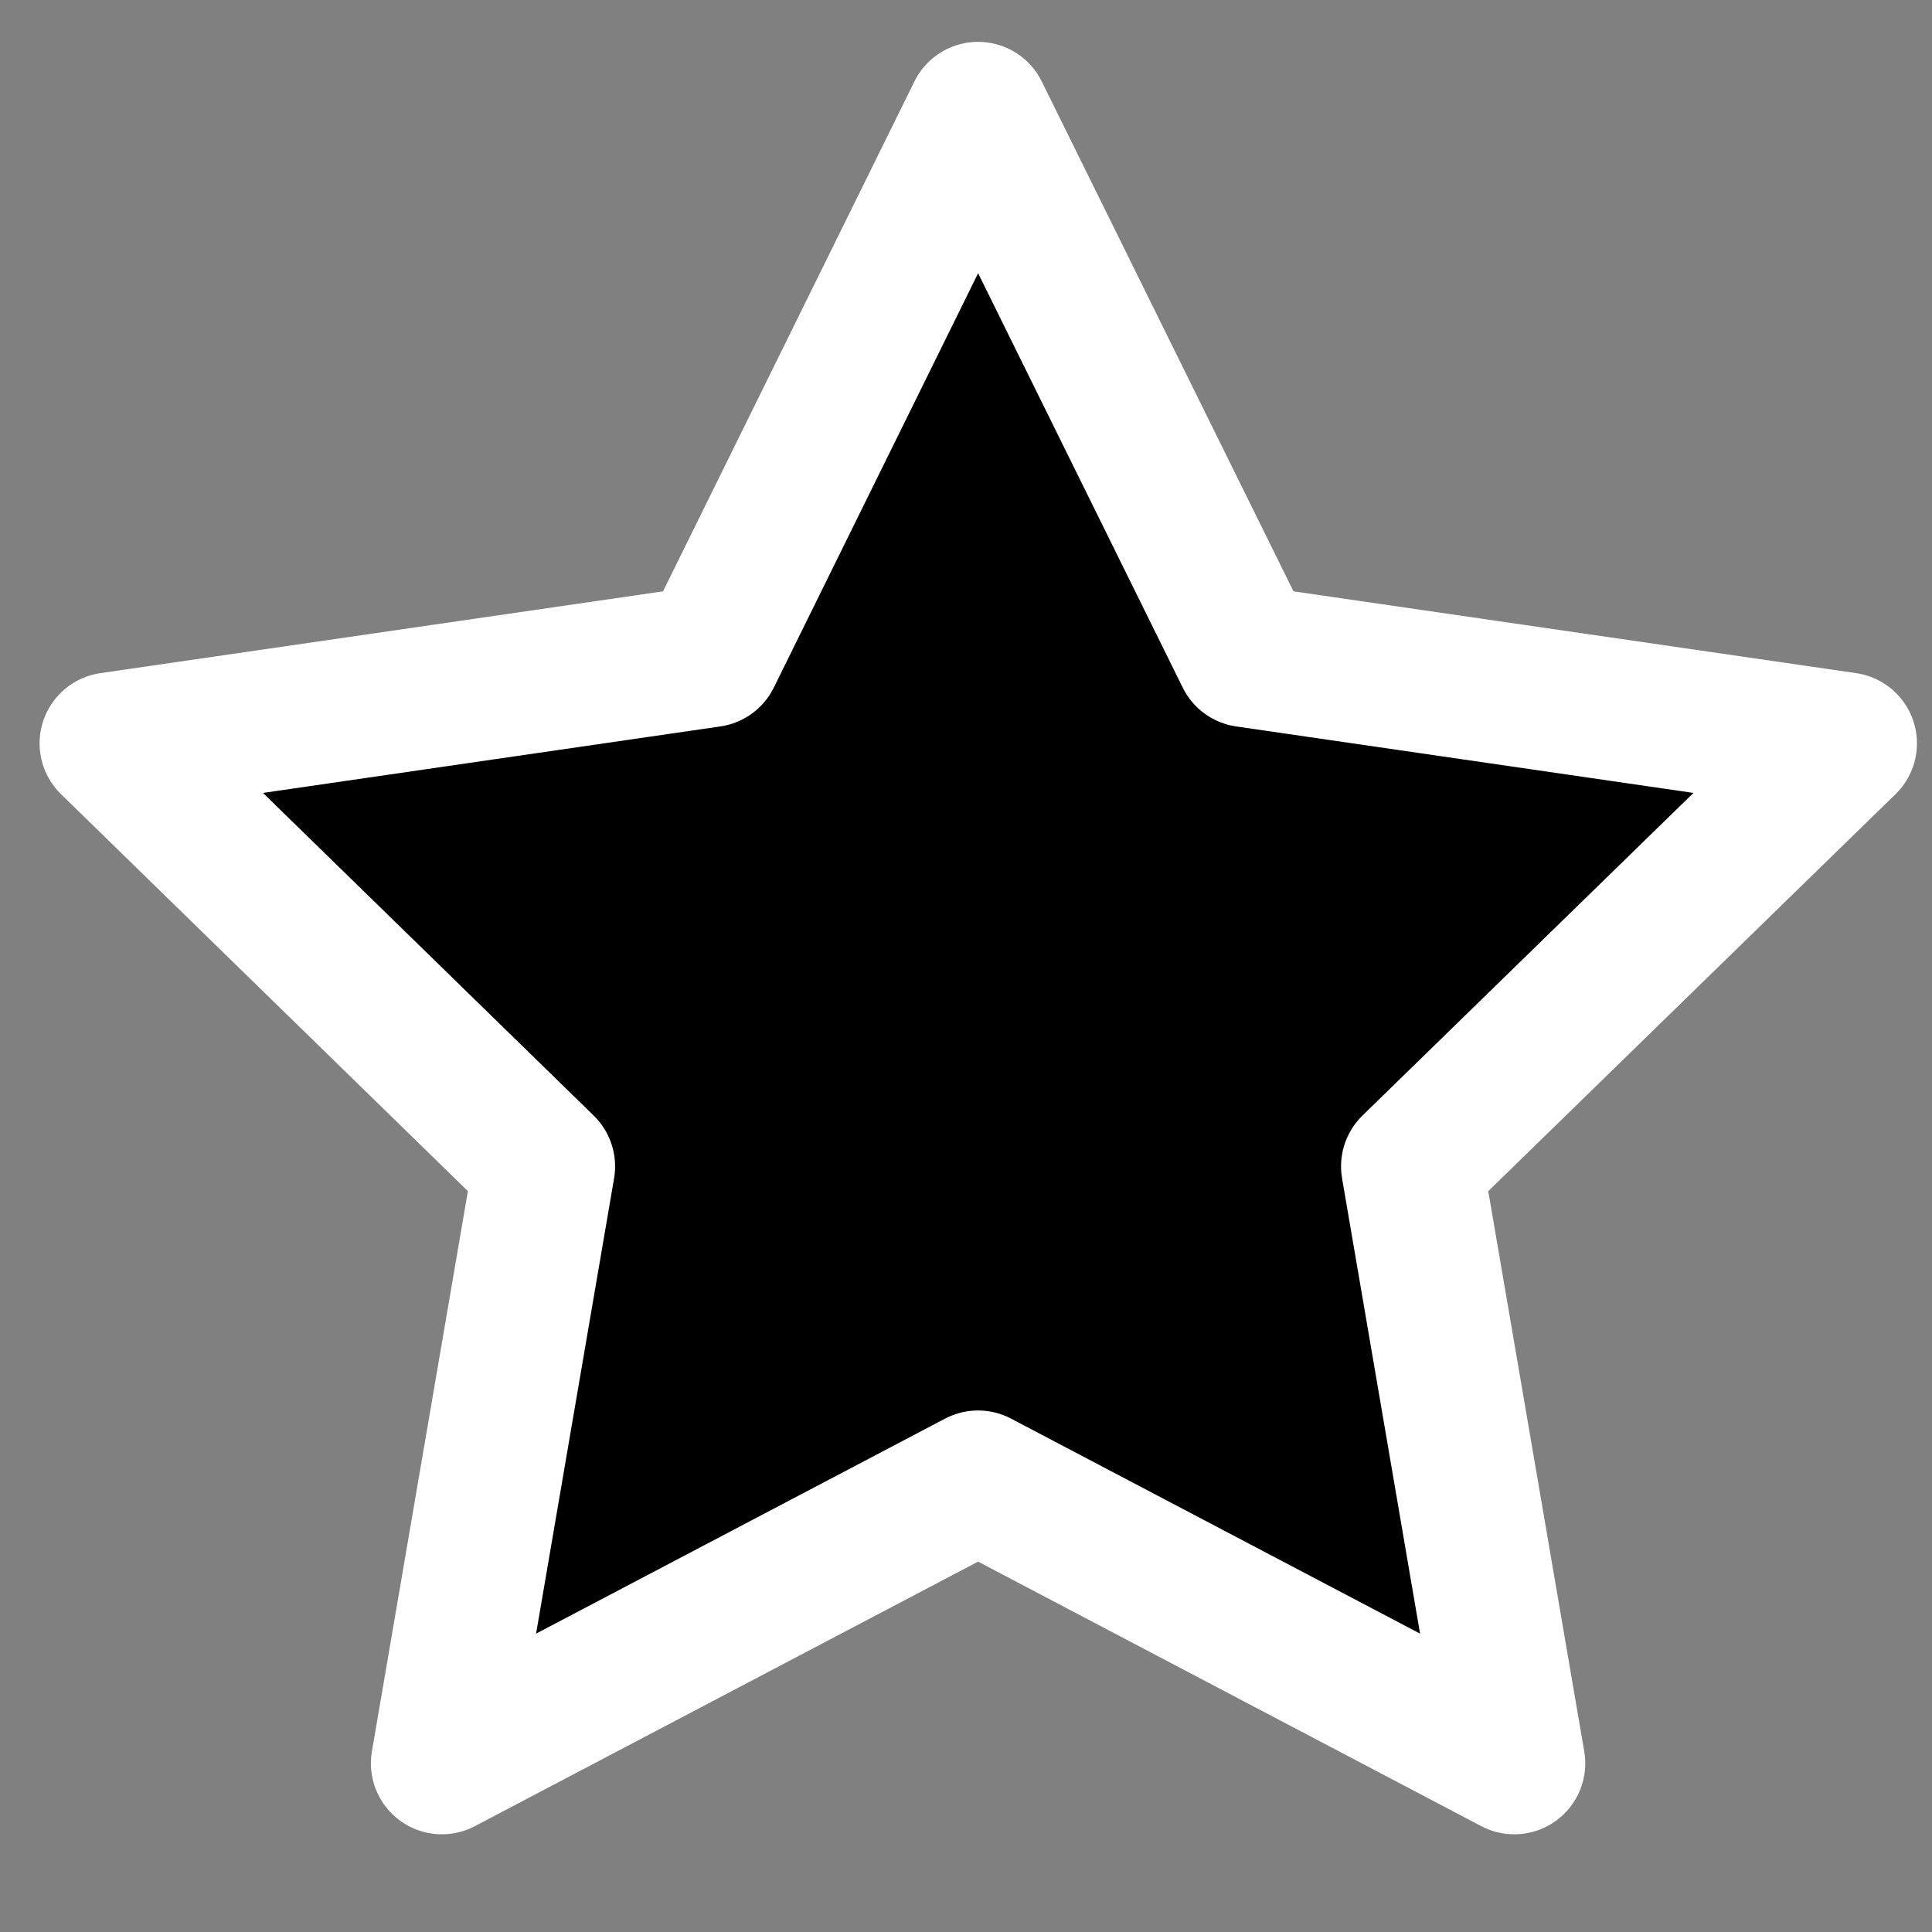 <svg xmlns="http://www.w3.org/2000/svg" viewBox="0 0 512 512">
<rect x="0" y="0" width="512" height="512" fill="#808080" stroke="none"/>
<polygon stroke="#fff" stroke-width="37.615" stroke-linecap="round" stroke-linejoin="round" stroke-miterlimit="10" points="259.2,29.9 330.3,173.9 489.2,197 374.2,309.1 401.3,467.3 259.2,392.6 117.1,467.3 144.2,309.1 
	29.3,197 188.2,173.9 "/>
</svg>
